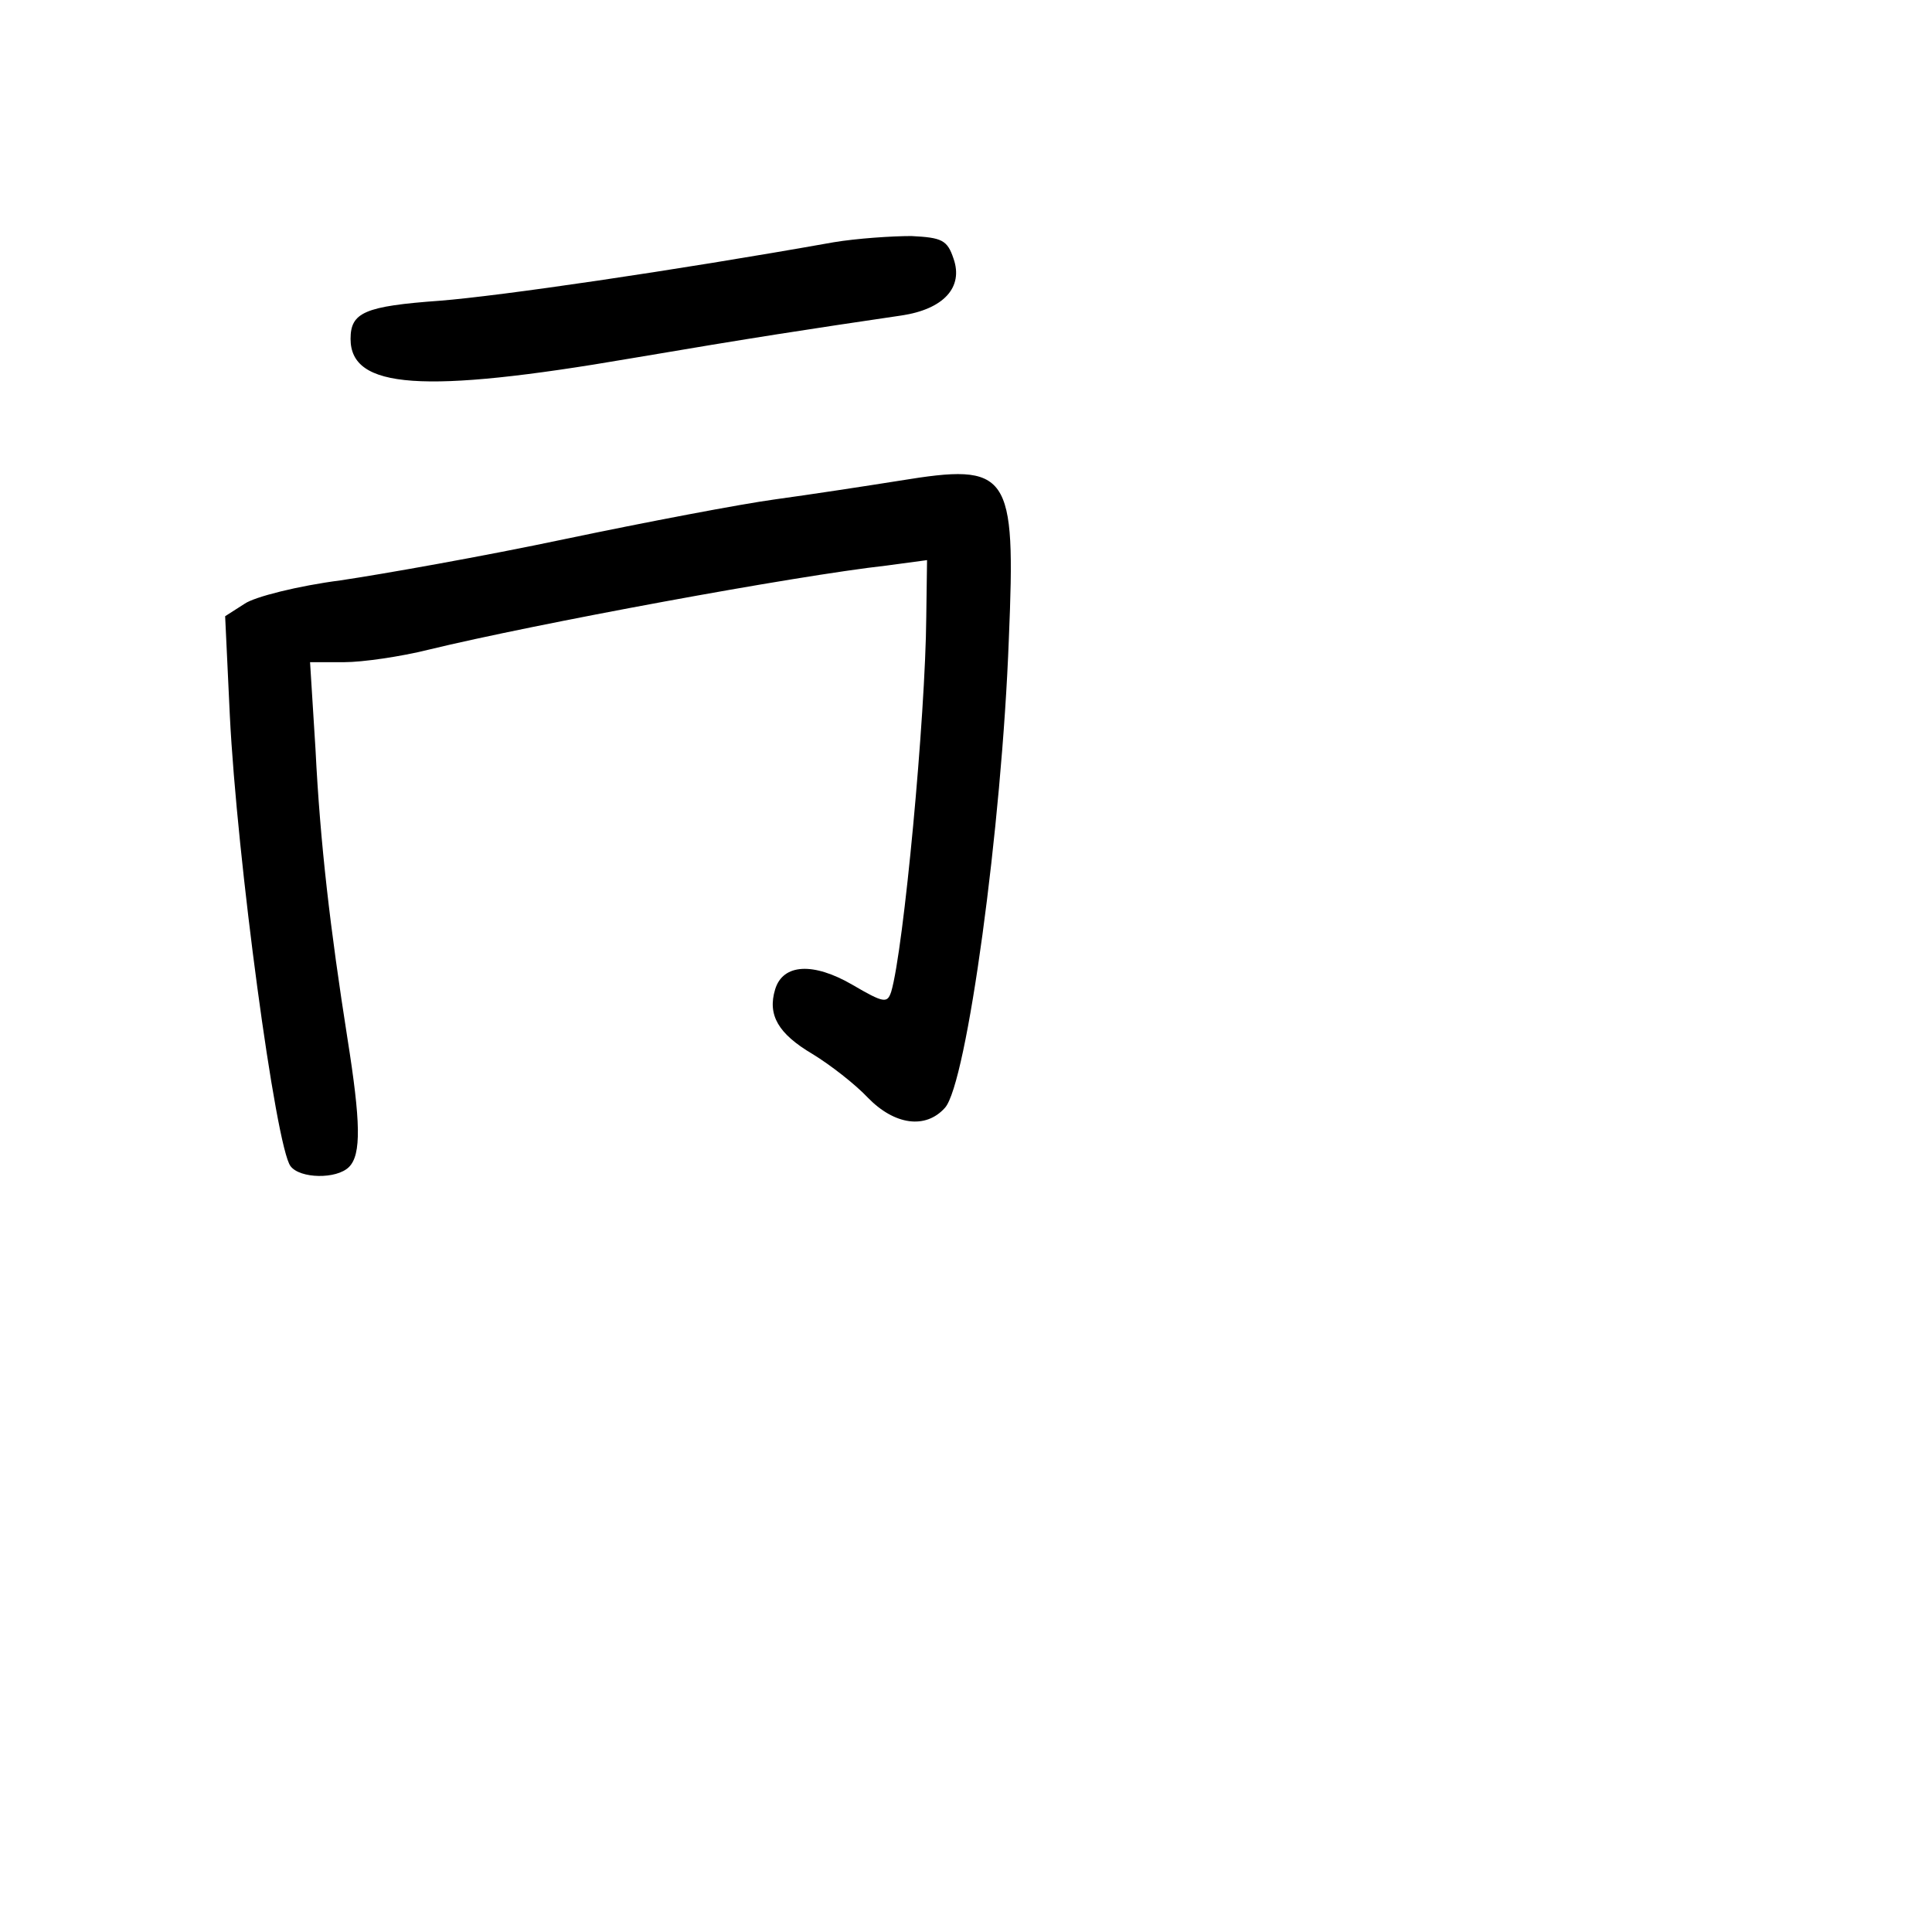 <?xml version="1.0" standalone="no"?>
<!DOCTYPE svg PUBLIC "-//W3C//DTD SVG 20010904//EN"
 "http://www.w3.org/TR/2001/REC-SVG-20010904/DTD/svg10.dtd">
<svg version="1.0" xmlns="http://www.w3.org/2000/svg"
 width="248pt" height="248pt" viewBox="0 0 248 248"
 preserveAspectRatio="xMidYMid meet">
<g transform="translate(0,248) scale(0.1,-0.1)"
fill="#000000" stroke="none">
<path d="M1070 2169 c-208 -37 -429 -69 -505 -75 -97 -7 -115 -15 -115 -49 0
-64 92 -71 360 -25 159 27 225 37 347 55 54 8 80 36 67 73 -8 24 -15 27 -54
29 -25 0 -70 -3 -100 -8z"/>
<path d="M1155 1863 c-44 -7 -116 -18 -160 -24 -44 -6 -165 -29 -270 -51 -104
-22 -234 -45 -288 -53 -54 -7 -110 -21 -123 -30 l-25 -16 6 -127 c9 -183 59
-555 78 -579 12 -16 59 -17 75 -1 16 16 15 58 -2 165 -22 140 -35 250 -41 371
l-7 112 44 0 c23 0 72 7 108 16 136 33 471 95 588 108 l52 7 -1 -73 c-1 -128
-29 -427 -45 -481 -5 -15 -9 -15 -50 9 -50 29 -89 27 -99 -6 -10 -33 4 -57 48
-83 23 -14 55 -39 71 -56 34 -35 74 -41 99 -13 28 31 73 361 82 602 9 215 1
226 -140 203z"/>
</g>
</svg>
